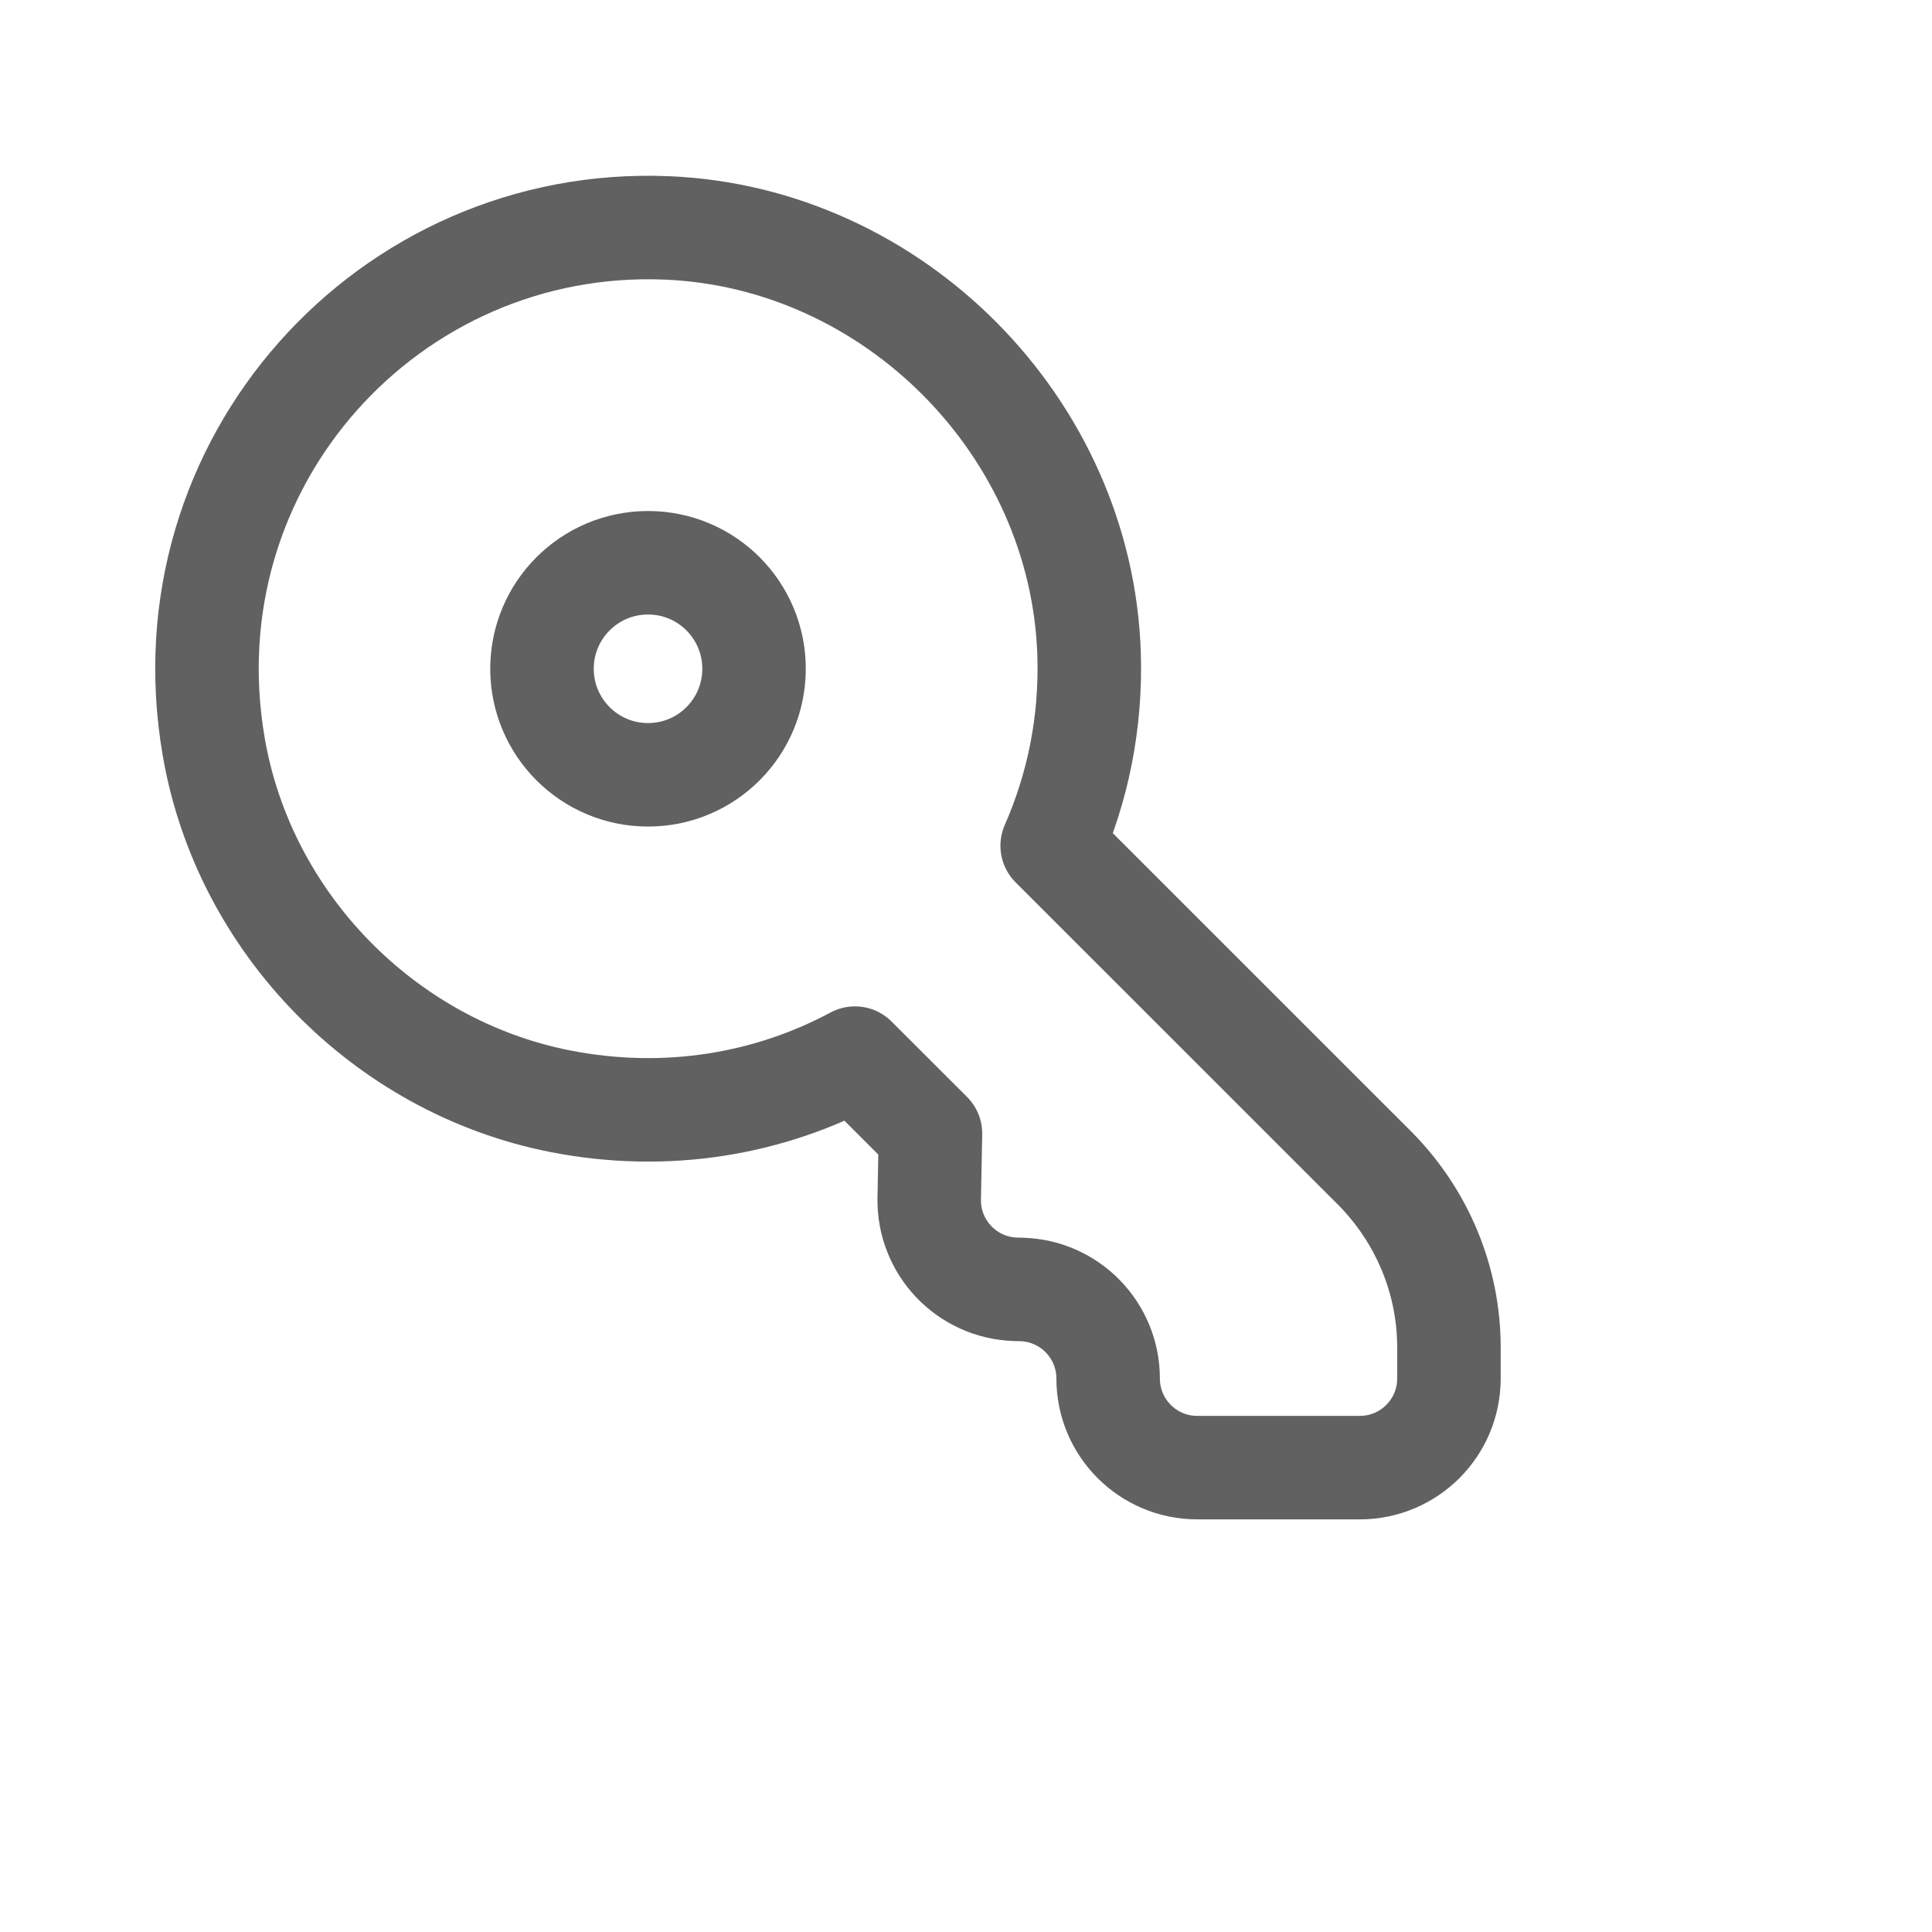 <svg width="28" height="28" viewBox="0 0 28 28" fill="none" xmlns="http://www.w3.org/2000/svg">
<path d="M15.784 9.484C15.815 10.479 15.619 11.414 15.249 12.257L19.932 16.939C20.611 17.628 20.999 18.555 20.999 19.525V19.979C20.999 20.692 20.421 21.27 19.707 21.27H17.352C16.638 21.27 16.06 20.692 16.06 19.979C16.06 19.279 15.503 18.706 14.803 18.688L14.723 18.686C14.013 18.666 13.453 18.079 13.467 17.369L13.485 16.428L12.391 15.335C11.158 15.996 9.669 16.265 8.115 15.959C5.571 15.457 3.535 13.376 3.097 10.82C2.389 6.704 5.64 3.136 9.664 3.303C12.956 3.439 15.68 6.192 15.784 9.484Z" stroke="#616161" stroke-width="1.5" stroke-linecap="round" stroke-linejoin="round"/>
<path fill-rule="evenodd" clip-rule="evenodd" d="M10.928 9.692C10.928 8.844 10.242 8.156 9.392 8.156C8.543 8.156 7.855 8.844 7.855 9.692C7.855 10.541 8.543 11.229 9.392 11.229C10.242 11.229 10.928 10.541 10.928 9.692Z" stroke="#616161" stroke-width="1.5" stroke-linecap="round" stroke-linejoin="round"/>
</svg>
